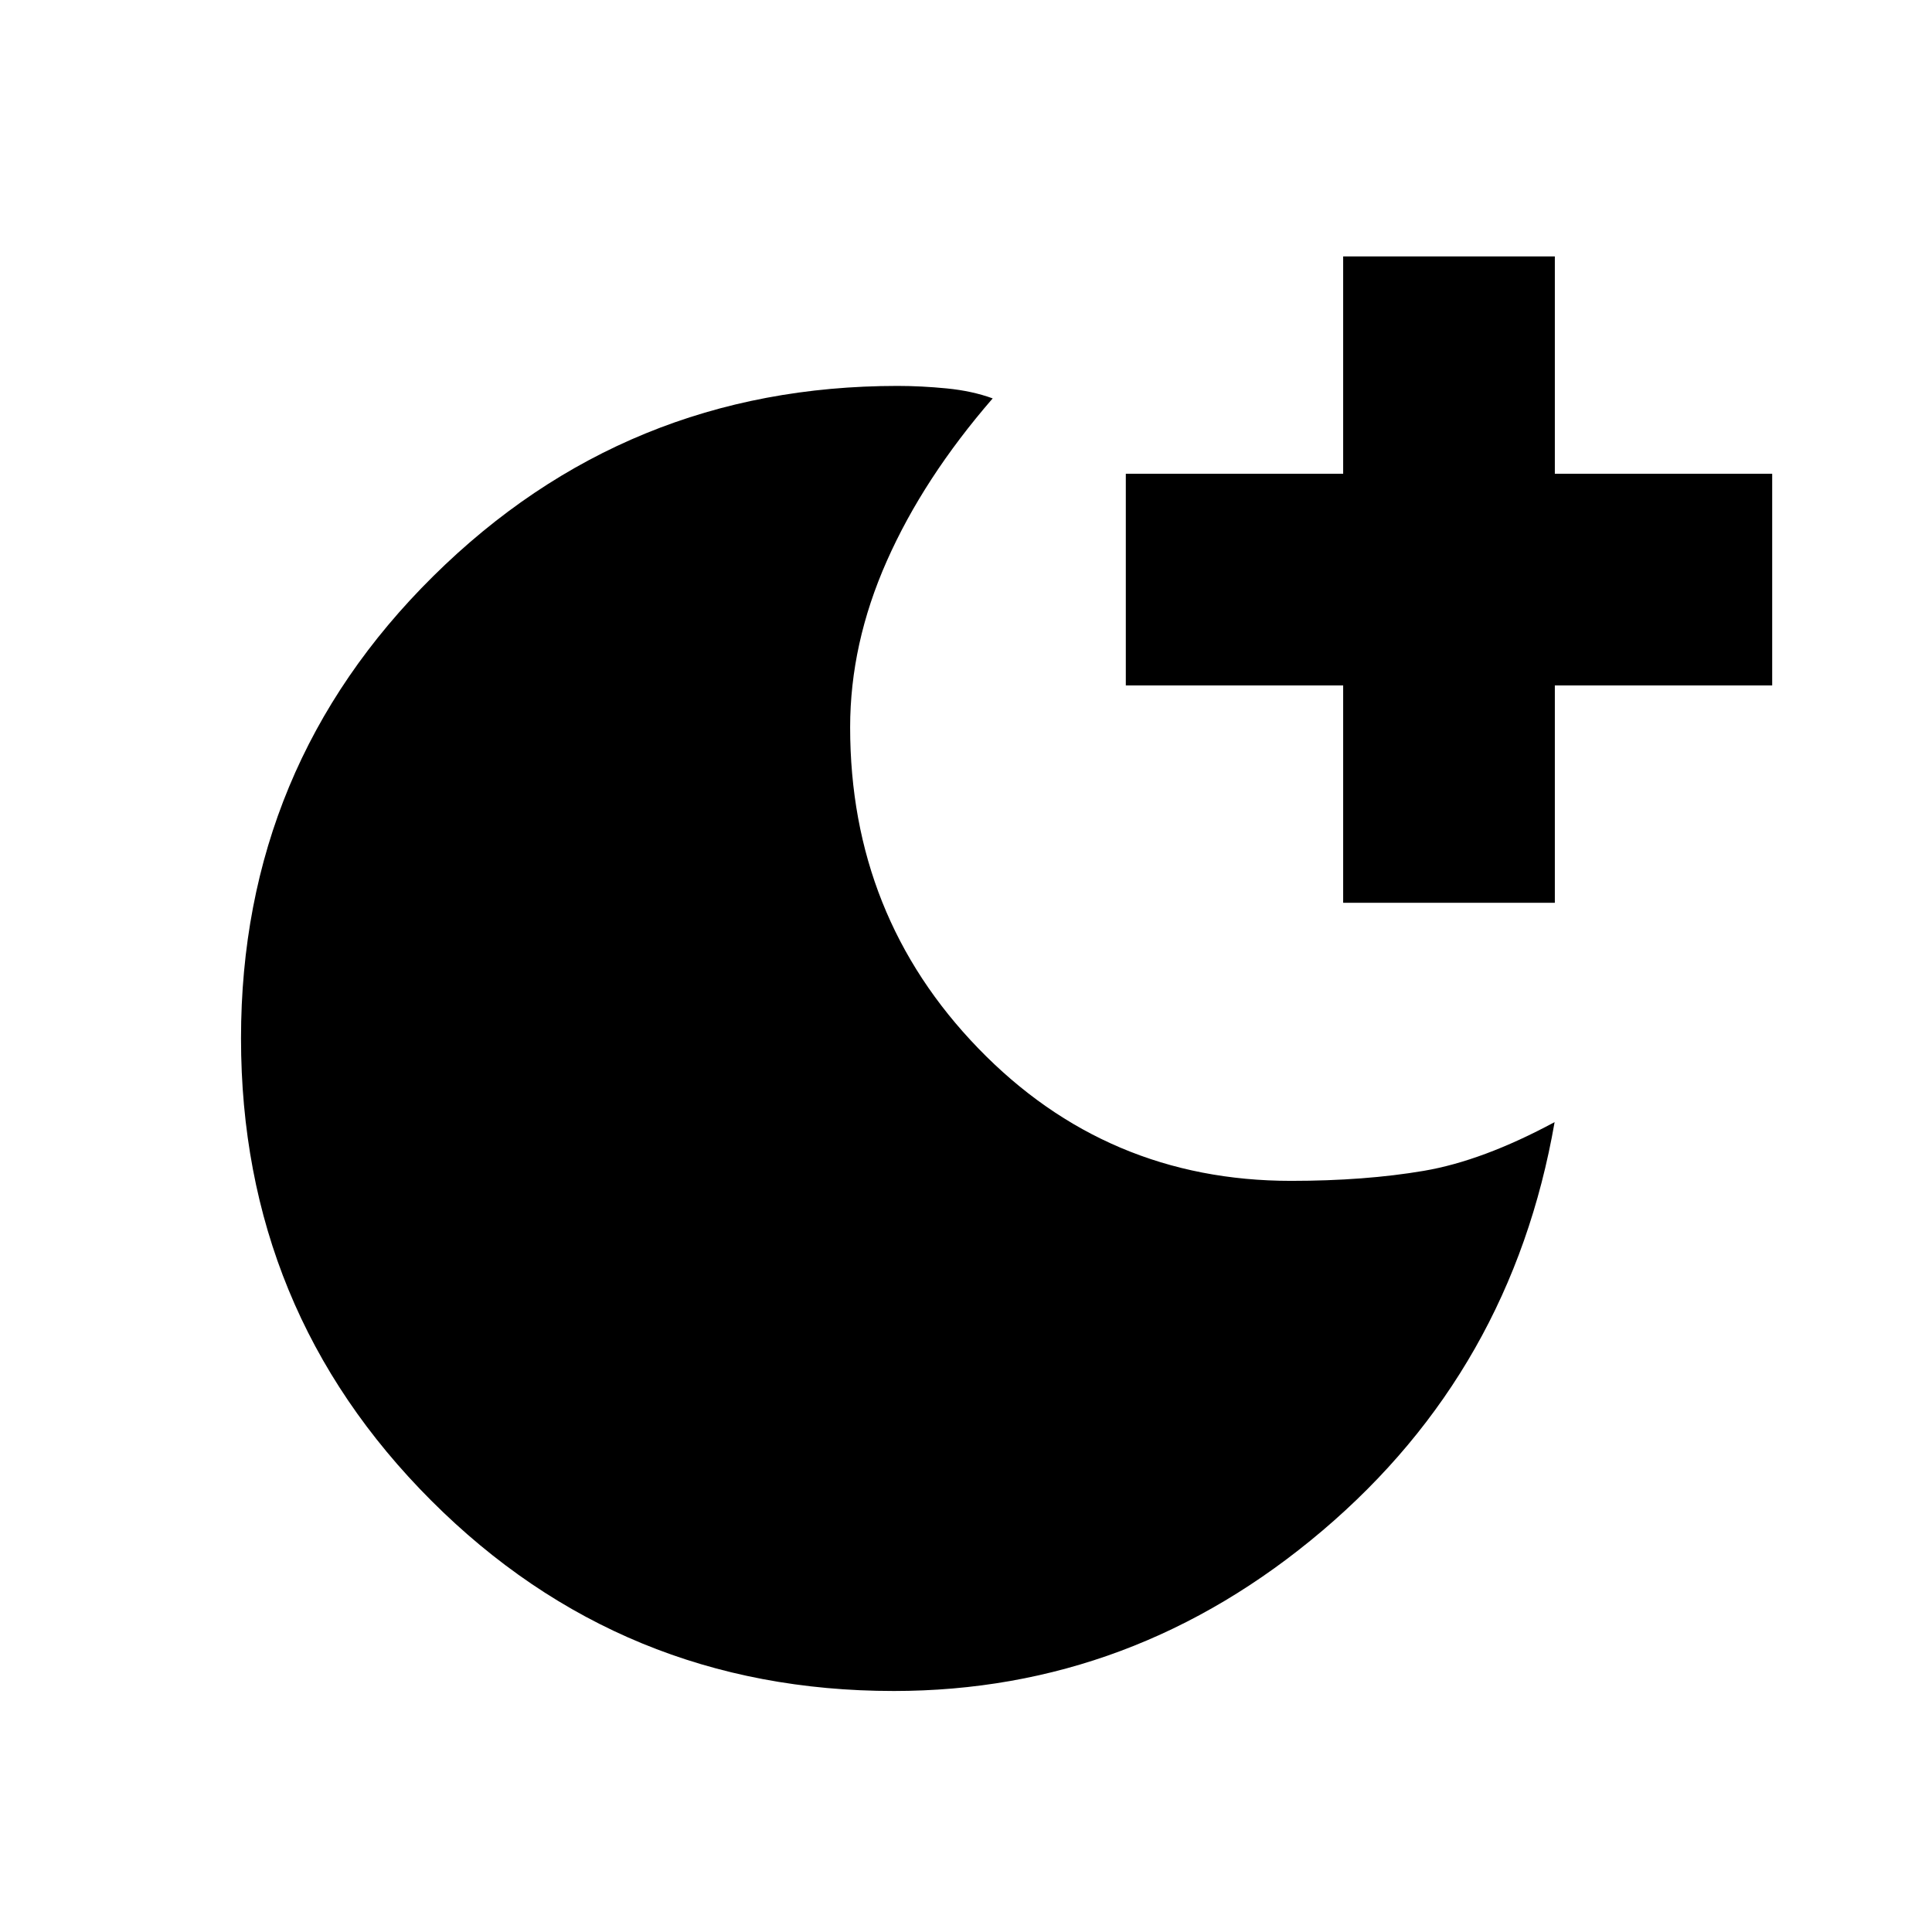 <svg xmlns="http://www.w3.org/2000/svg" height="20" viewBox="0 -960 960 960" width="20"><path d="M667.41-511.41v-108h-108v-105.18h108v-108h105.18v108h108v105.18h-108v108H667.41ZM444.05-119.76q-135.15 0-229.72-94.56t-94.57-229.73q0-135.18 95.55-229.68 95.54-94.51 230.69-94.51 11.72 0 24.39 1.24 12.68 1.24 22.87 4.96-34.39 39.67-52.61 80.8-18.22 41.12-18.22 82.63 0 93.73 63.7 159.55 63.7 65.82 155.37 65.82 36.67 0 65.97-4.98 29.29-4.98 65.01-24.21-21.44 123.26-115.34 202.96-93.91 79.71-213.09 79.71Z"/></svg>